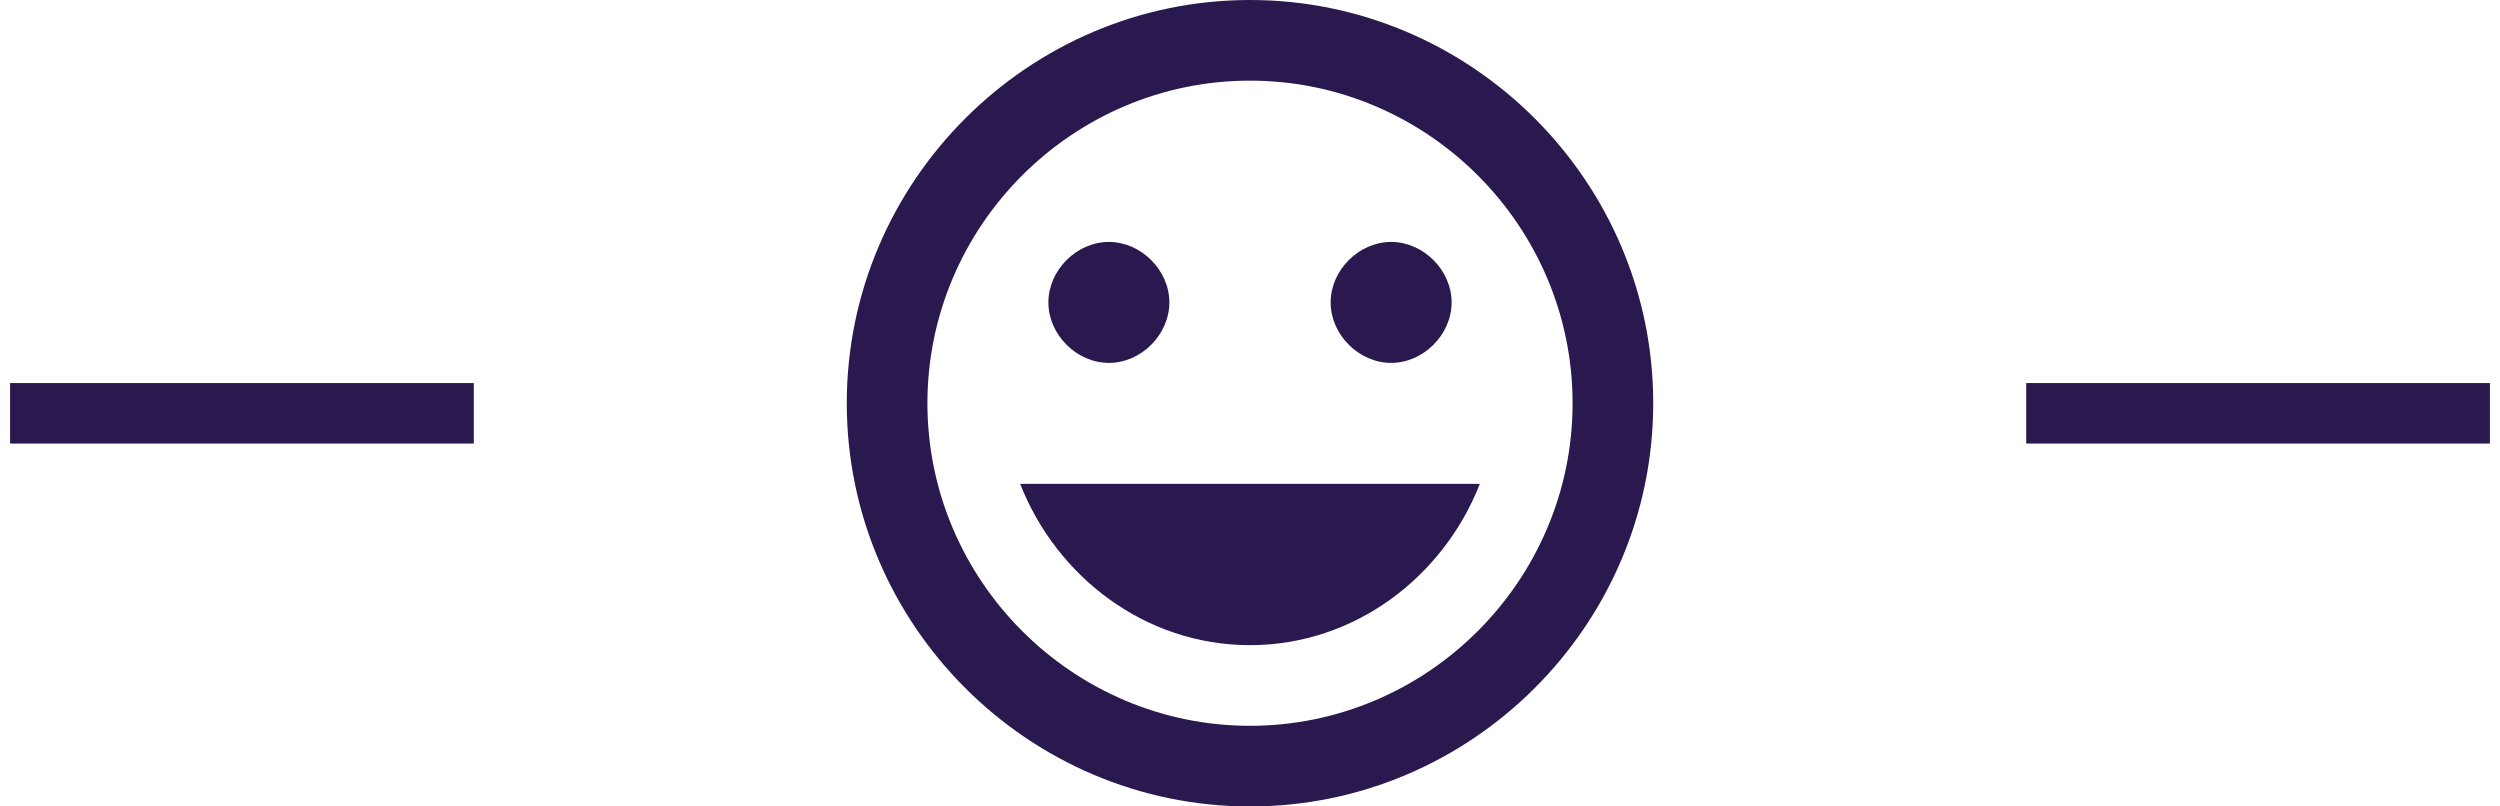 <?xml version="1.0" encoding="UTF-8"?>
<svg width="124px" height="40px" viewBox="0 0 124 40" version="1.1" xmlns="http://www.w3.org/2000/svg" xmlns:xlink="http://www.w3.org/1999/xlink">
    <!-- Generator: Sketch 52.5 (67469) - http://www.bohemiancoding.com/sketch -->
    <title>Group</title>
    <desc>Created with Sketch.</desc>
    <g id="flashdance" stroke="none" stroke-width="1" fill="none" fill-rule="evenodd">
        <g id="opiniones" transform="translate(-738, -564)" fill-rule="nonzero">
            <g id="opinión-usuario" transform="translate(620, 524)">
                <g id="Group" transform="translate(120, 40)">
                    <g id="emoticon-with-happy-face-copy" transform="translate(40, 0)" fill="#29194E">
                        <path d="M27,18 C28.6,18 30,16.6 30,15 C30,13.4 28.6,12 27,12 C25.4,12 24,13.4 24,15 C24,16.6 25.4,18 27,18 Z M13,18 C14.6,18 16,16.6 16,15 C16,13.4 14.6,12 13,12 C11.4,12 10,13.4 10,15 C10,16.6 11.4,18 13,18 Z M20,32 C25.2,32 29.6,28.6 31.4,24 L8.6,24 C10.4,28.6 14.8,32 20,32 Z M20,0 C9,0 0,9 0,20 C0,31 9,40 20,40 C31,40 40,31 40,20 C40,9 31,0 20,0 Z M20,36 C11.2,36 4,28.8 4,20 C4,11.2 11.2,4 20,4 C28.8,4 36,11.2 36,20 C36,28.8 28.8,36 20,36 Z" id="Shape"></path>
                    </g>
                    <g id="Group-7" transform="translate(0, 20)" stroke="#29194E" stroke-linecap="square" stroke-width="3">
                        <path d="M20,0.5 L0,0.5" id="Line-2"></path>
                        <path d="M120,0.5 L100,0.5" id="Line-2-Copy"></path>
                    </g>
                </g>
            </g>
        </g>
    </g>
</svg>